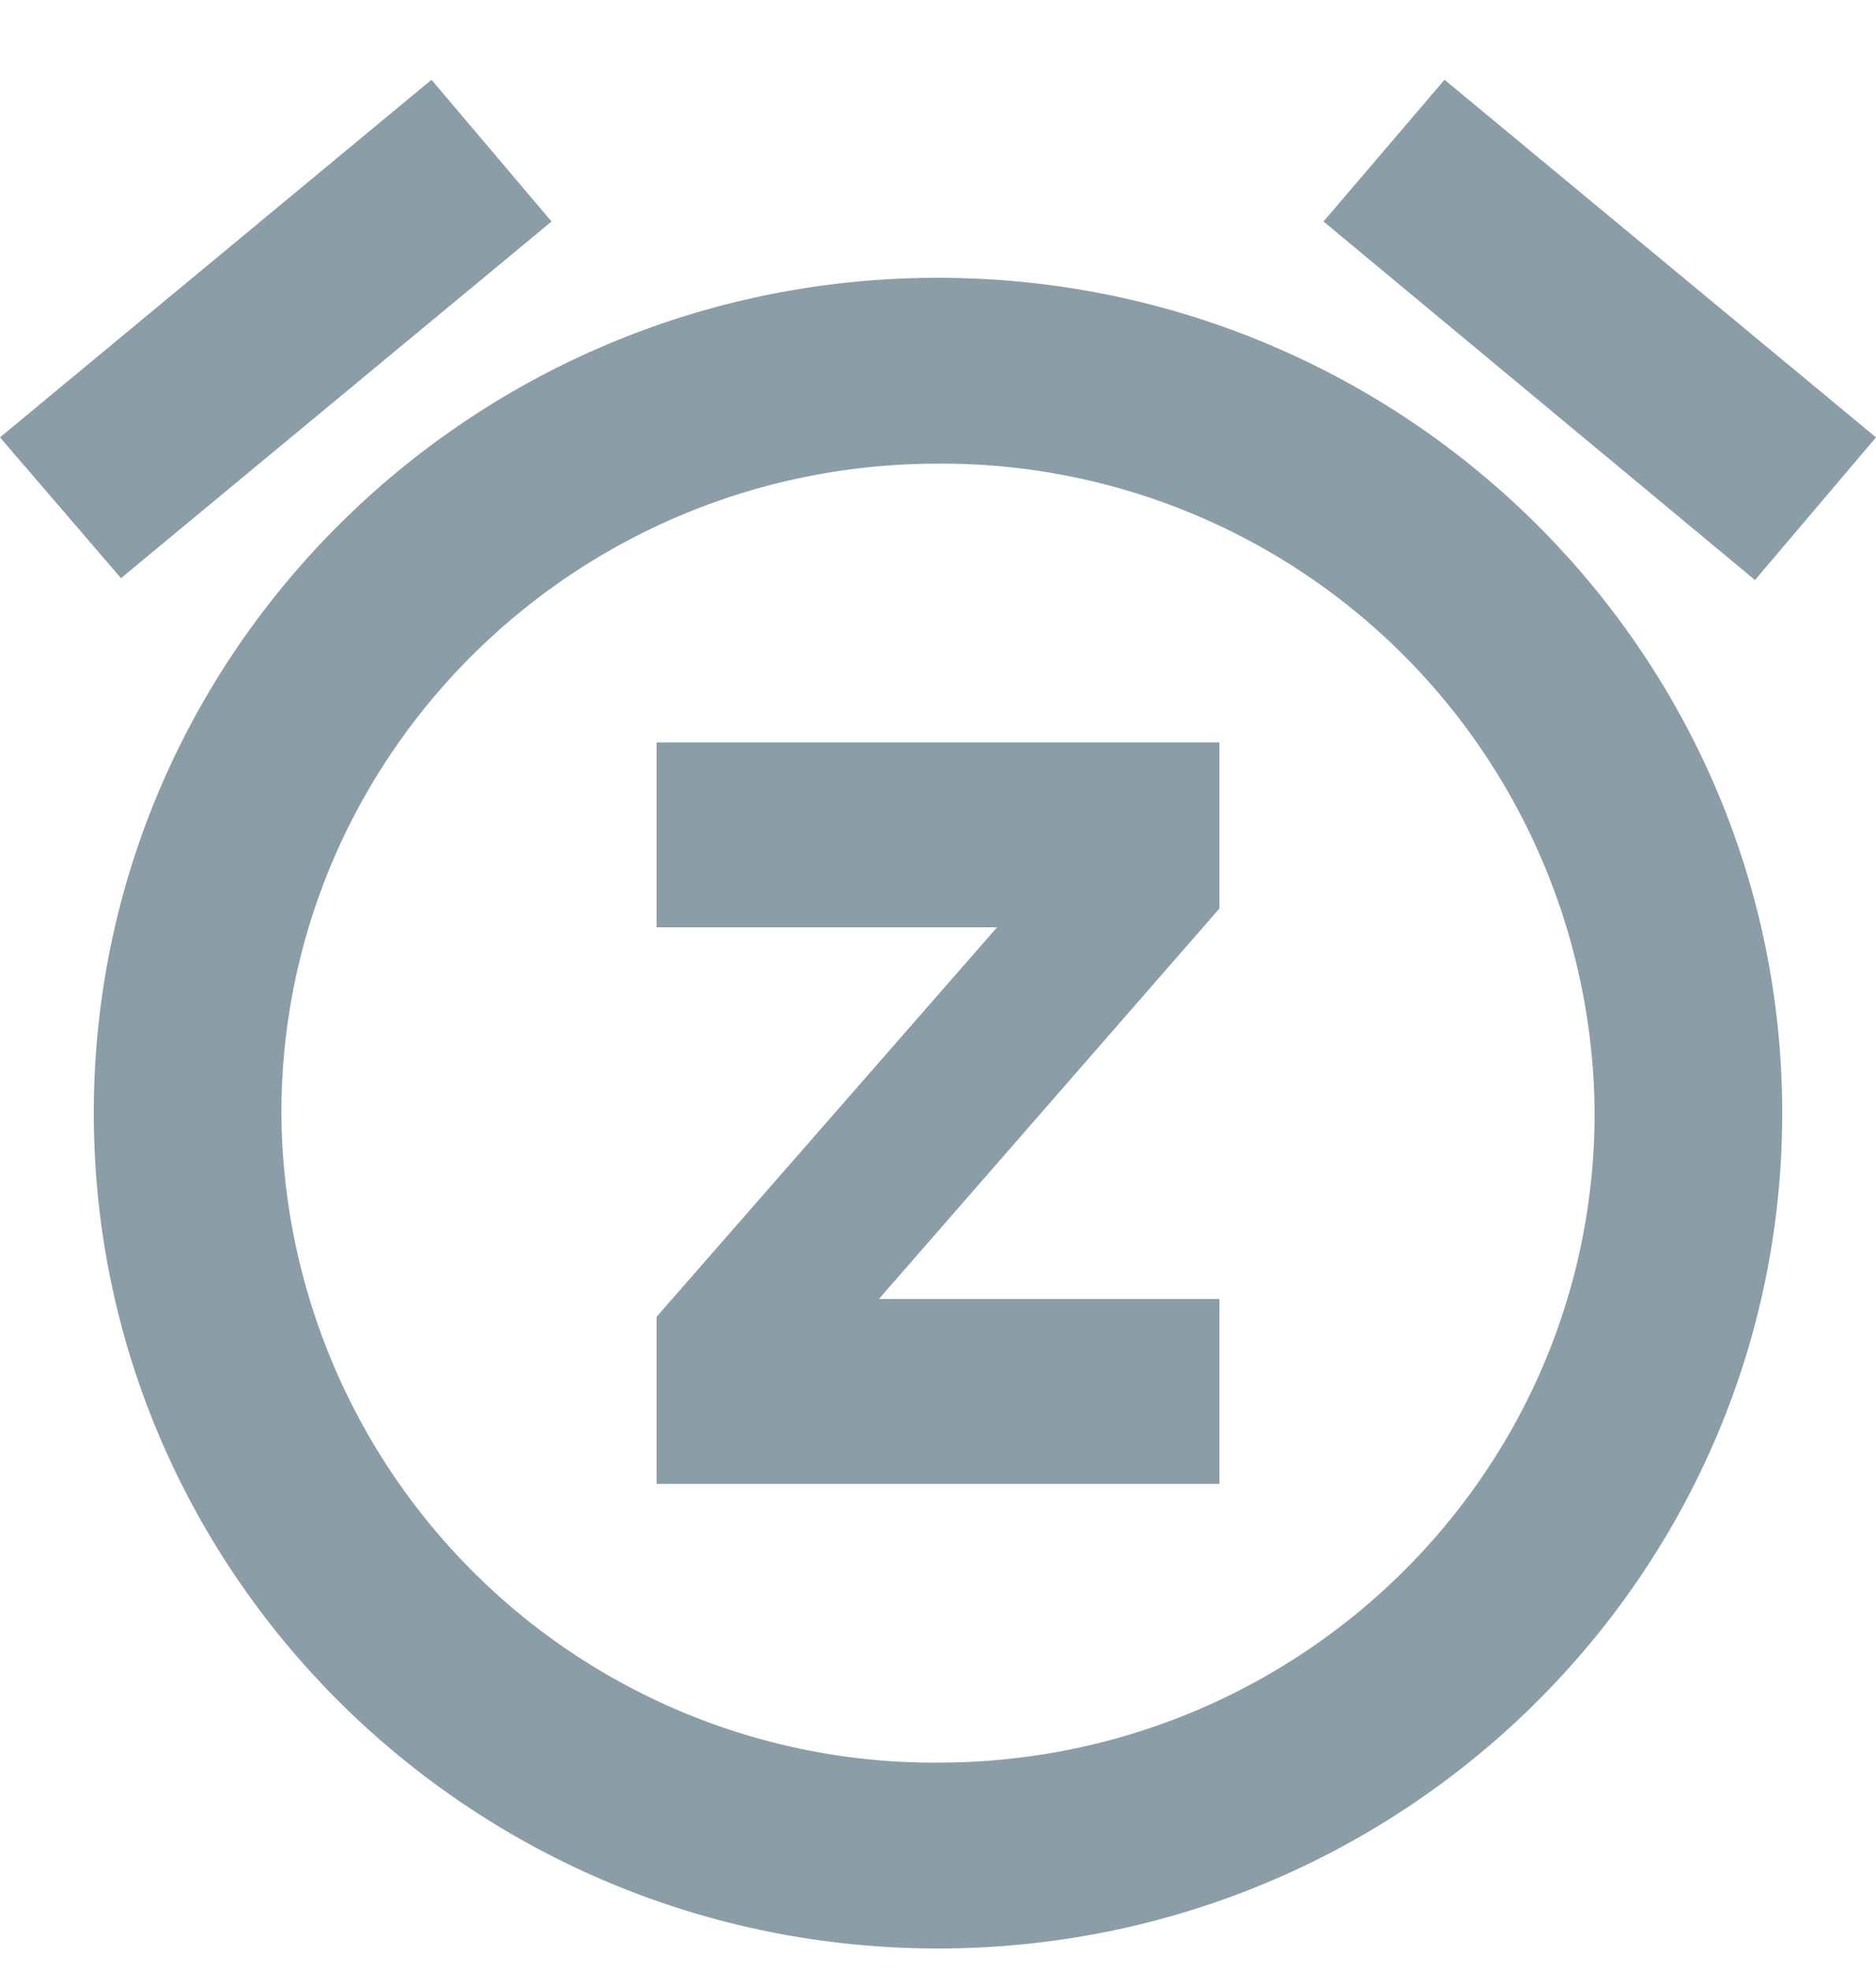 <svg xmlns="http://www.w3.org/2000/svg" xmlns:xlink="http://www.w3.org/1999/xlink" viewBox="0 0 20 21"><defs><path id="xlgfa" d="M65.88 2070.36l-4.59 3.8-1.29-1.5 4.6-3.81zm14.12 2.3l-1.29 1.52-4.6-3.82 1.29-1.51zm-10-1.7c4.97 0 9 3.99 9 8.9s-4.03 8.9-9 8.9-9-3.99-9-8.9 4.03-8.9 9-8.9zm0 15.82c3.87 0 7-3.1 7-6.92a6.96 6.96 0 0 0-7-6.92c-3.87 0-7 3.1-7 6.92a6.96 6.96 0 0 0 7 6.92zm-3-10.87h6v1.77l-3.63 4.16H73v1.97h-6v-1.78l3.63-4.15H67z"/></defs><g><g transform="translate(-60 -2068)"><use fill="#8b9da6" xlink:href="#xlgfa"/></g></g></svg>
